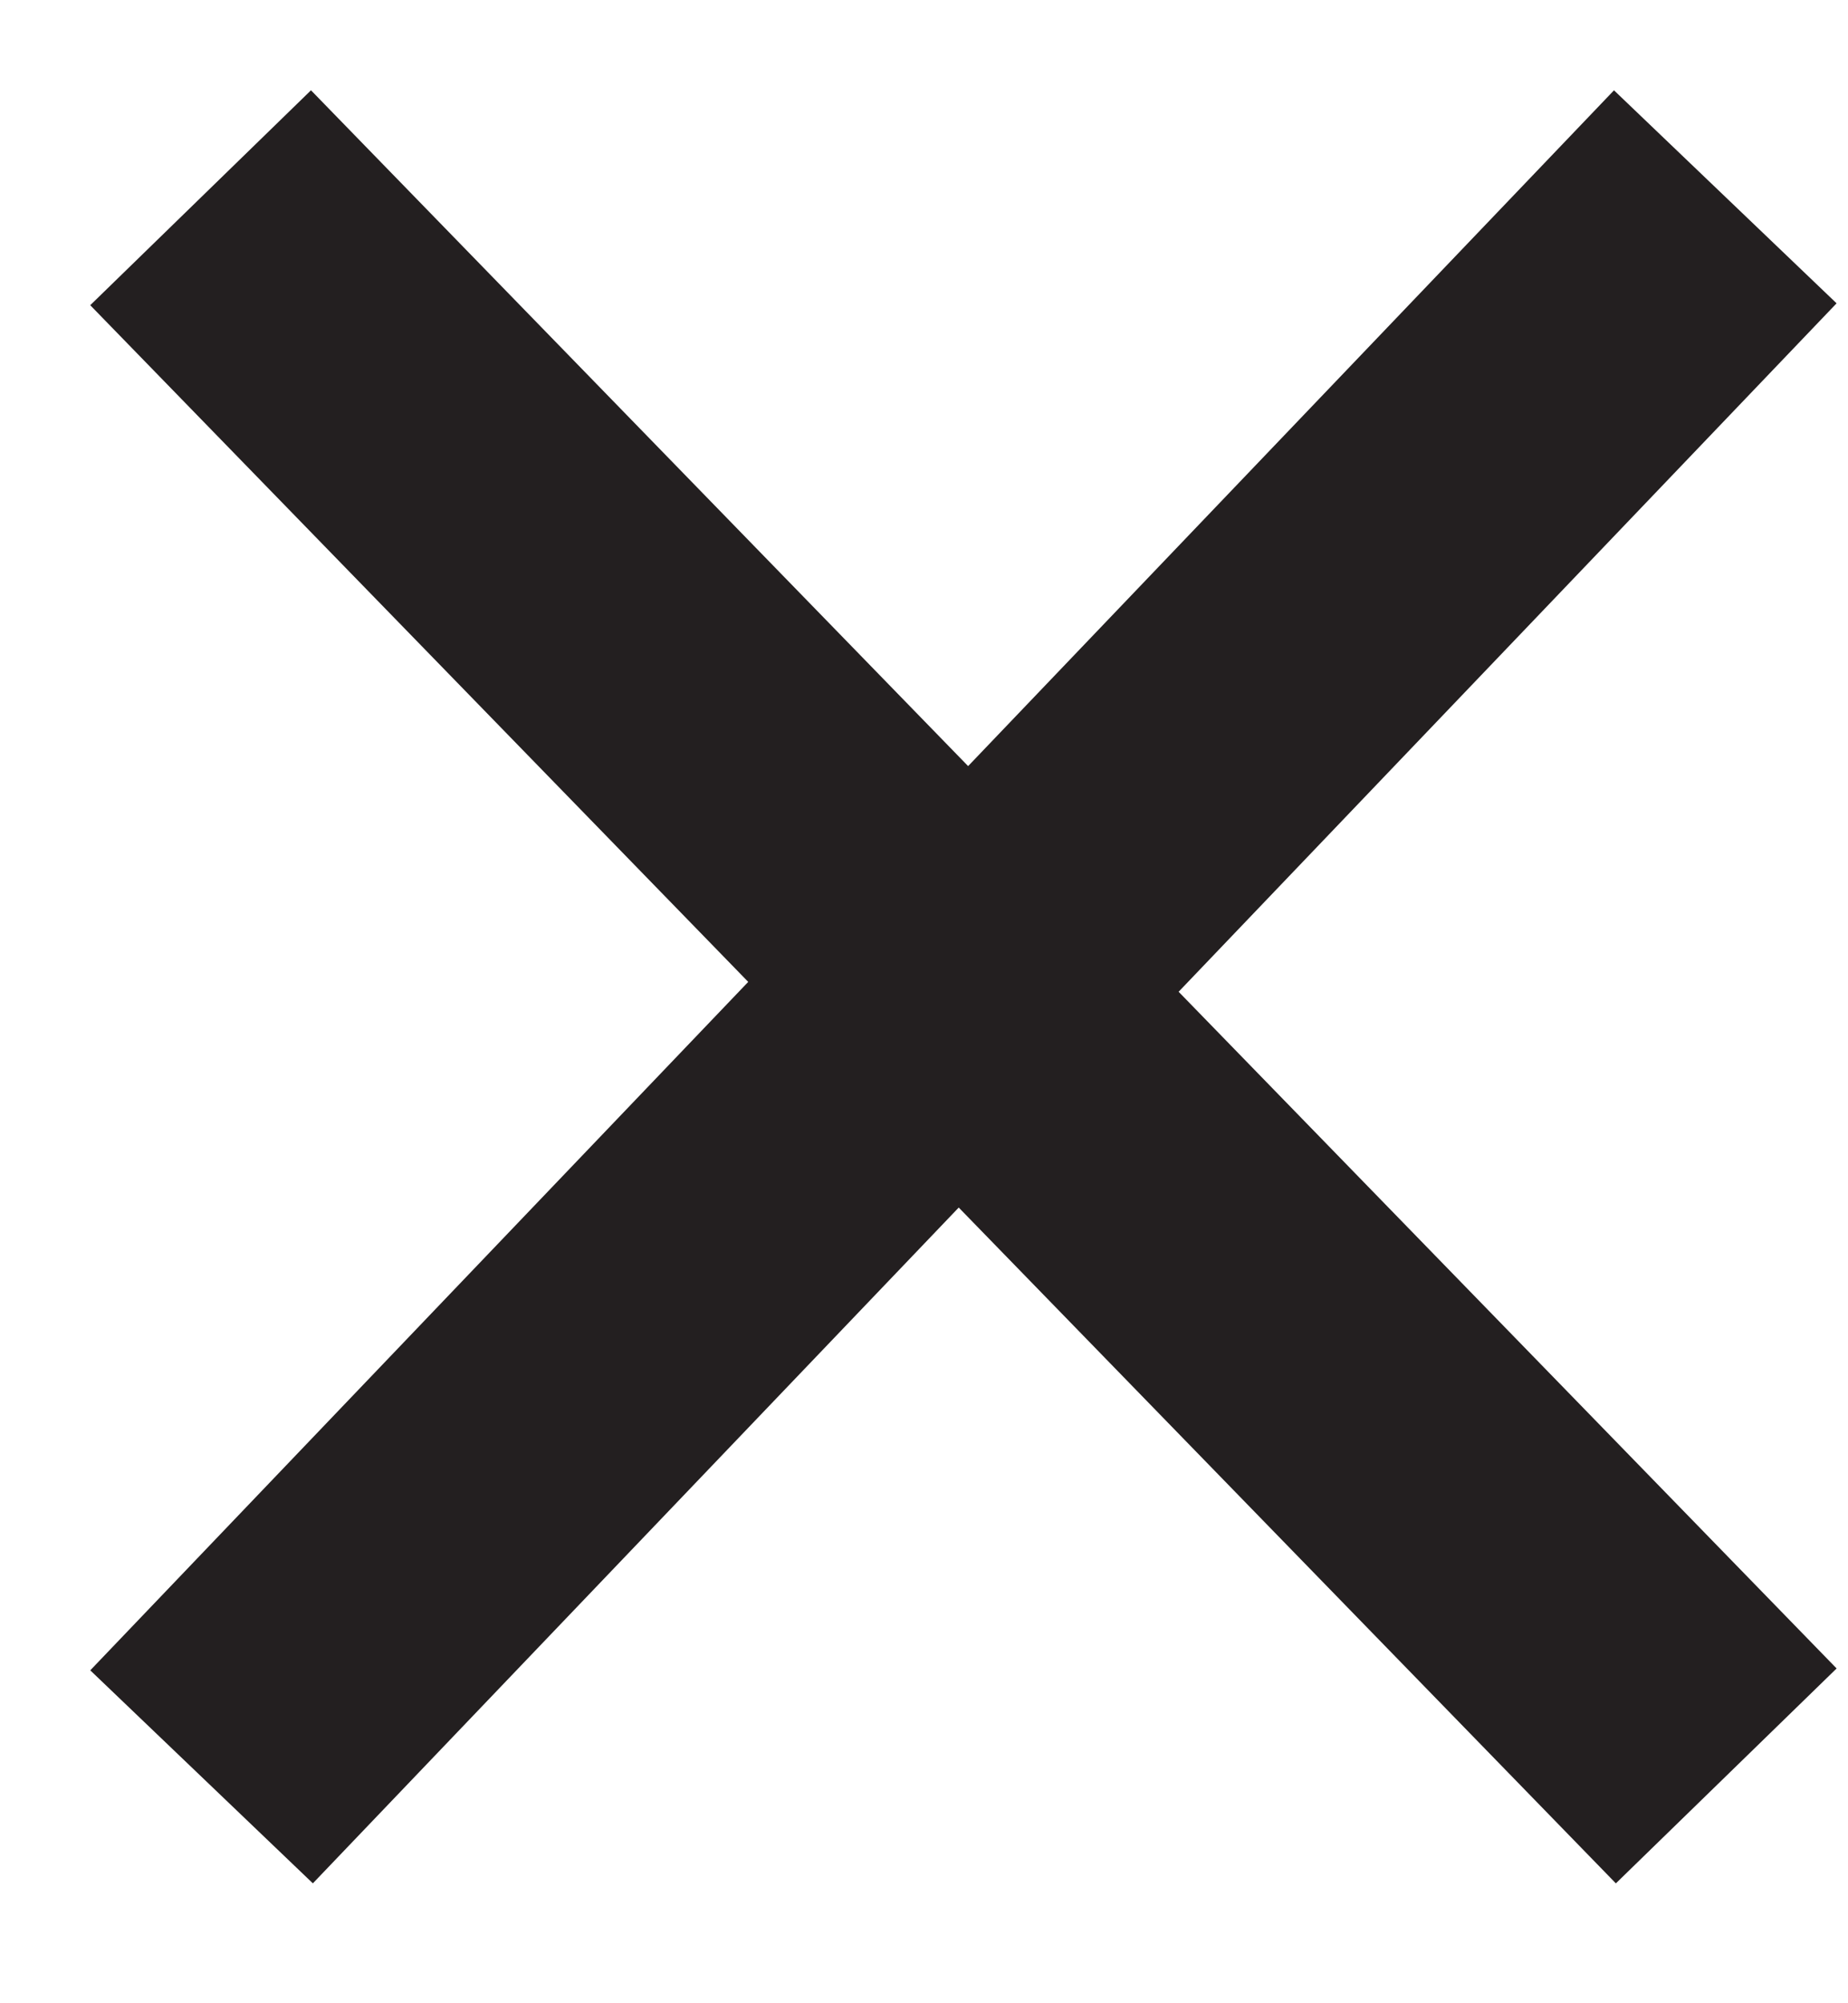 <svg width="12" height="13" viewBox="0 0 12 13" xmlns="http://www.w3.org/2000/svg">
  <path d="M2 2l4.248 4.366m0 0L2 10.808m8.512 0L6.264 6.442m0 0L10.512 2" stroke="#231f20" stroke-width="2" stroke-linecap="square" fill="none" fill-rule="evenodd"/>
</svg>
